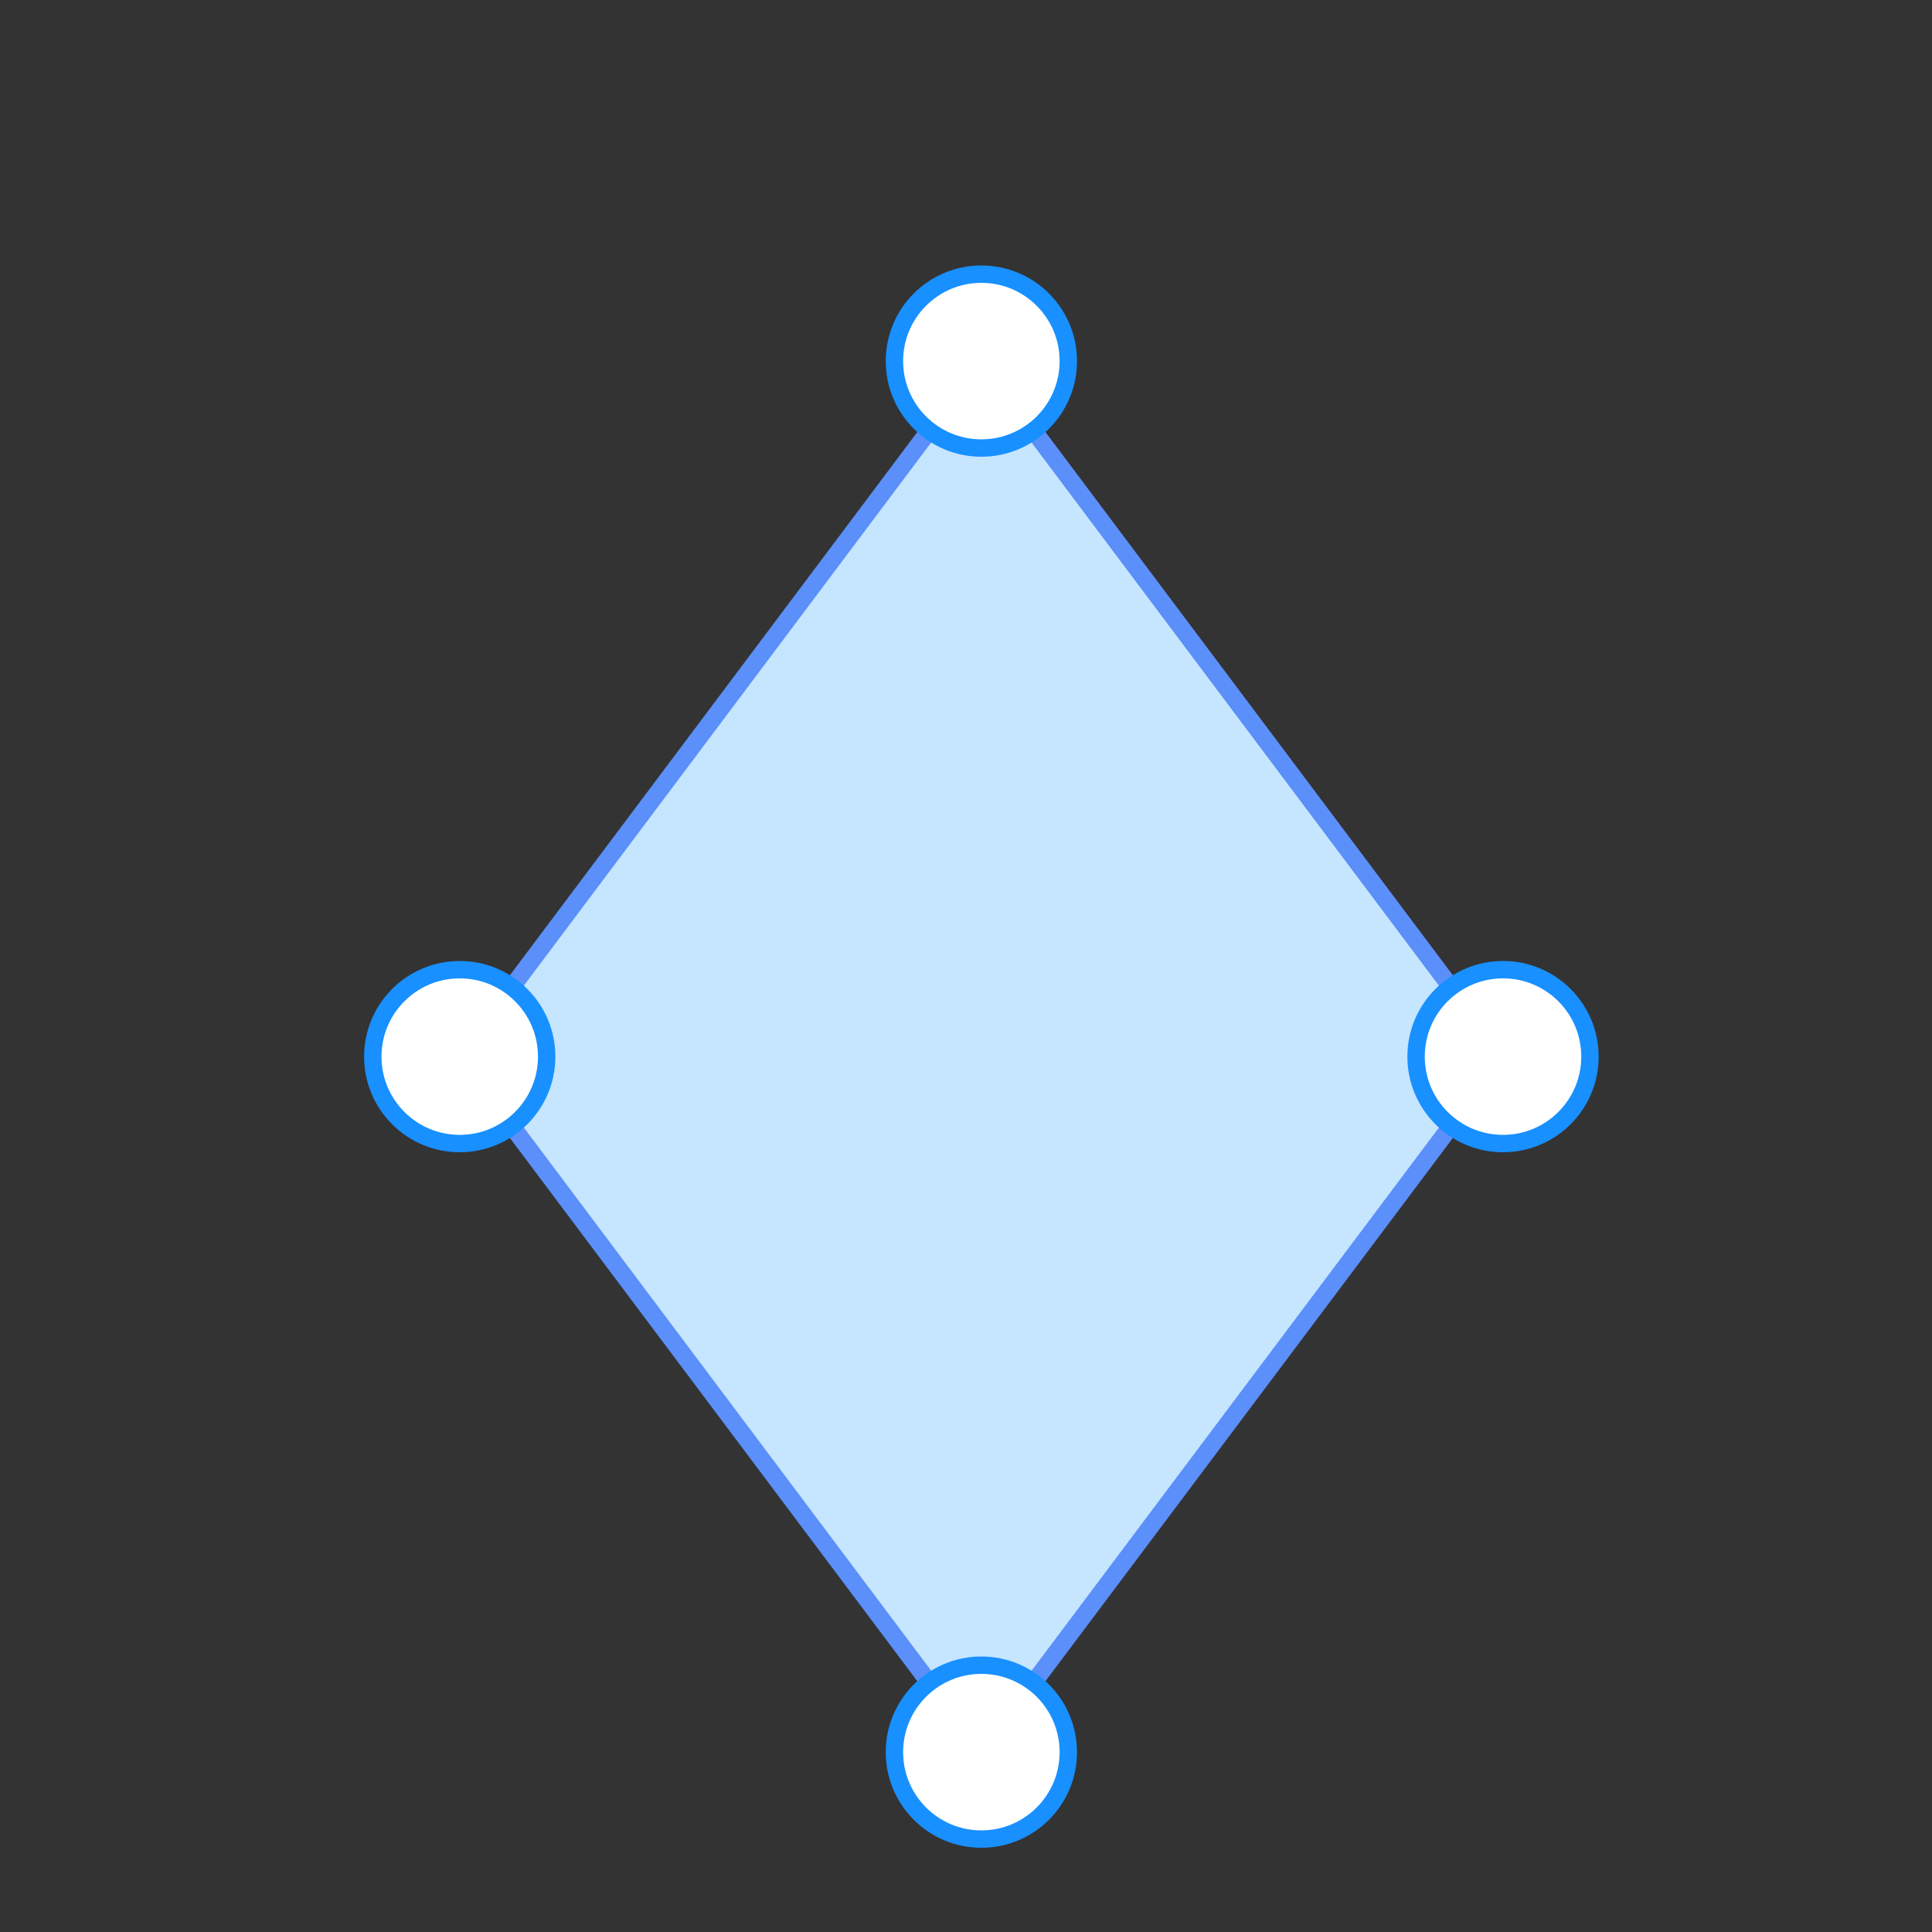 <!DOCTYPE svg PUBLIC "-//W3C//DTD SVG 1.1//EN" "http://www.w3.org/Graphics/SVG/1.1/DTD/svg11.dtd"><svg xmlns="http://www.w3.org/2000/svg" width="100" height="100" style="width: 100px; height: 100px; cursor: default; position: relative;"><rect width="100%" height="100%" fill="#333333" stroke="none"/><defs id="defs_1"/><g opacity="1" transform="matrix(0.9,0,0,0.9,-505.254,-77.841)"><g opacity="1"/><g opacity="1"/><g opacity="1"/><g opacity="1"><g opacity="1" transform="matrix(1,0,0,1,51,149)"><circle opacity="1" stroke-width="1" stroke-opacity="1" fill-opacity="1" cx="0" cy="0" r="40" stroke="#5B8FF9" fill="#C6E5FF"/><circle opacity="1" stroke-width="1" stroke-opacity="1" fill-opacity="1" cx="-40" cy="0" r="5" fill="#fff" stroke="#1890FF"/><circle opacity="1" stroke-width="1" stroke-opacity="1" fill-opacity="1" cx="40" cy="0" r="5" fill="#fff" stroke="#1890FF"/><circle opacity="1" stroke-width="1" stroke-opacity="1" fill-opacity="1" cx="0" cy="-40" r="5" fill="#fff" stroke="#1890FF"/><circle opacity="1" stroke-width="1" stroke-opacity="1" fill-opacity="1" cx="0" cy="40" r="5" fill="#fff" stroke="#1890FF"/></g><g opacity="1" transform="matrix(1,0,0,1,145,148)"><ellipse opacity="1" stroke-width="1" stroke-opacity="1" fill-opacity="1" cx="0" cy="0" rx="40" ry="25" stroke="#5B8FF9" fill="#C6E5FF"/><circle opacity="1" stroke-width="1" stroke-opacity="1" fill-opacity="1" cx="-40" cy="0" r="5" fill="#fff" stroke="#1890FF"/><circle opacity="1" stroke-width="1" stroke-opacity="1" fill-opacity="1" cx="40" cy="0" r="5" fill="#fff" stroke="#1890FF"/><circle opacity="1" stroke-width="1" stroke-opacity="1" fill-opacity="1" cx="0" cy="-25" r="5" fill="#fff" stroke="#1890FF"/><circle opacity="1" stroke-width="1" stroke-opacity="1" fill-opacity="1" cx="0" cy="25" r="5" fill="#fff" stroke="#1890FF"/></g><g opacity="1" transform="matrix(1,0,0,1,218,146)"><path opacity="1" stroke-width="1" stroke-opacity="1" fill-opacity="1" d="M -40,-25 l 80,0 l 0,50 l-80 0 z" stroke="#5B8FF9" fill="#C6E5FF"/><circle opacity="1" stroke-width="1" stroke-opacity="1" fill-opacity="1" cx="-40" cy="0" r="5" fill="#fff" stroke="#1890FF"/><circle opacity="1" stroke-width="1" stroke-opacity="1" fill-opacity="1" cx="40" cy="0" r="5" fill="#fff" stroke="#1890FF"/><circle opacity="1" stroke-width="1" stroke-opacity="1" fill-opacity="1" cx="0" cy="-25" r="5" fill="#fff" stroke="#1890FF"/><circle opacity="1" stroke-width="1" stroke-opacity="1" fill-opacity="1" cx="0" cy="25" r="5" fill="#fff" stroke="#1890FF"/></g><g opacity="1" transform="matrix(1,0,0,1,390,151)"><path opacity="1" stroke-width="1" stroke-opacity="1" fill-opacity="1" d="M -43.301 43.301L 0 -43.301L 43.301 43.301Z" stroke="#5B8FF9" fill="#C6E5FF"/><circle opacity="1" stroke-width="1" stroke-opacity="1" fill-opacity="1" cx="-43.301" cy="43.301" r="5" fill="#fff" stroke="#1890FF"/><circle opacity="1" stroke-width="1" stroke-opacity="1" fill-opacity="1" cx="43.301" cy="43.301" r="5" fill="#fff" stroke="#1890FF"/><circle opacity="1" stroke-width="1" stroke-opacity="1" fill-opacity="1" cx="0" cy="-43.301" r="5" fill="#fff" stroke="#1890FF"/></g><g opacity="1" transform="matrix(1,0,0,1,471.431,147.509)"><path opacity="1" stroke-width="1" stroke-opacity="1" fill-opacity="1" d="M 47.553 -15.451L 11.021 -15.169L 3.061616997868383e-15 -50L -11.021 -15.169L -47.553 -15.451L -17.832 5.794L -29.389 40.451L -3.4443191226019308e-15 18.75L 29.389 40.451L 17.832 5.794Z" stroke="#5B8FF9" fill="#C6E5FF"/><circle opacity="1" stroke-width="1" stroke-opacity="1" fill-opacity="1" cx="47.553" cy="-15.451" r="5" fill="#fff" stroke="#1890FF"/><circle opacity="1" stroke-width="1" stroke-opacity="1" fill-opacity="1" cx="3.061616997868383e-15" cy="-50" r="5" fill="#fff" stroke="#1890FF"/><circle opacity="1" stroke-width="1" stroke-opacity="1" fill-opacity="1" cx="-47.553" cy="-15.451" r="5" fill="#fff" stroke="#1890FF"/><circle opacity="1" stroke-width="1" stroke-opacity="1" fill-opacity="1" cx="-29.389" cy="40.451" r="5" fill="#fff" stroke="#1890FF"/><circle opacity="1" stroke-width="1" stroke-opacity="1" fill-opacity="1" cx="29.389" cy="40.451" r="5" fill="#fff" stroke="#1890FF"/></g><g opacity="1" transform="matrix(1,0,0,1,617.833,147.257)"><path opacity="1" stroke-width="1" stroke-opacity="1" fill-opacity="1" d="M 0 -40L 30 0L 0 40L -30 0Z" stroke="#5B8FF9" fill="#C6E5FF"/><circle opacity="1" stroke-width="1" stroke-opacity="1" fill-opacity="1" cx="-30" cy="0" r="5" fill="#fff" stroke="#1890FF"/><circle opacity="1" stroke-width="1" stroke-opacity="1" fill-opacity="1" cx="30" cy="0" r="5" fill="#fff" stroke="#1890FF"/><circle opacity="1" stroke-width="1" stroke-opacity="1" fill-opacity="1" cx="0" cy="-40" r="5" fill="#fff" stroke="#1890FF"/><circle opacity="1" stroke-width="1" stroke-opacity="1" fill-opacity="1" cx="0" cy="40" r="5" fill="#fff" stroke="#1890FF"/></g></g><g opacity="1"/></g></svg>